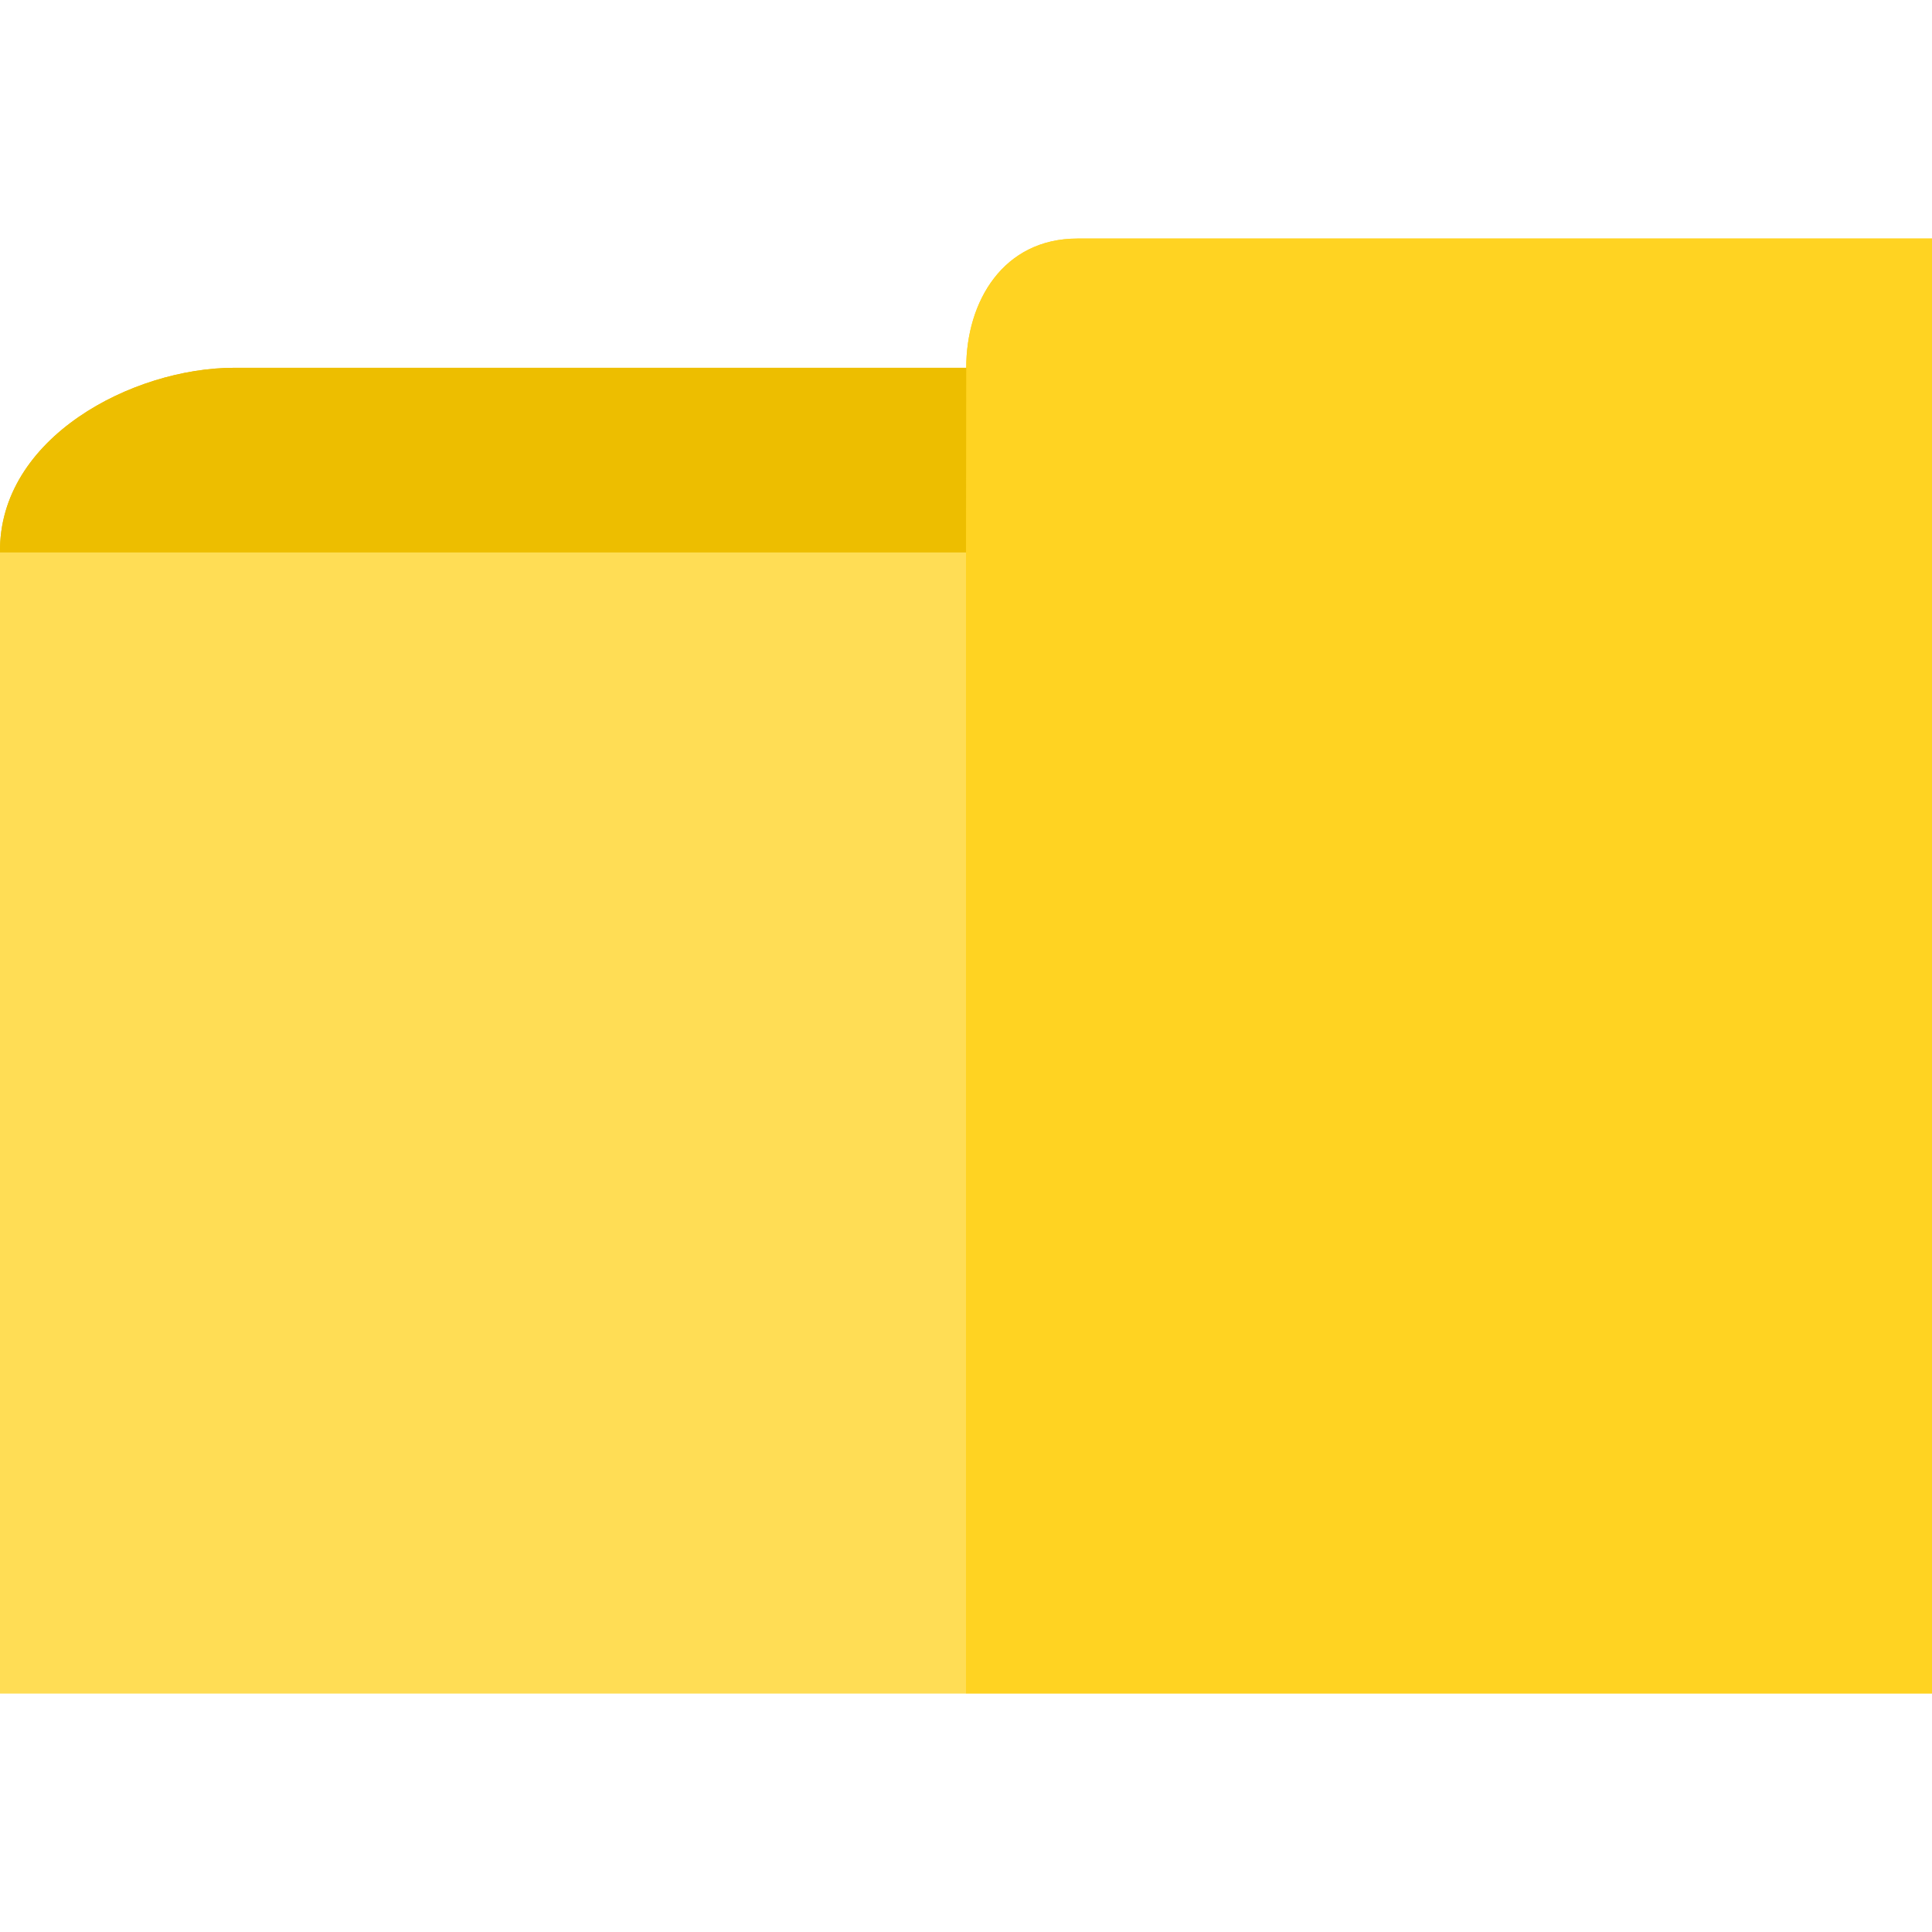 <svg id="Capa_1" enable-background="new 0 0 512.003 512.003" height="512" viewBox="0 0 512.003 512.003" width="512" xmlns="http://www.w3.org/2000/svg"><g><g><path d="m512.003 63.222v385.56h-255.998l-79.17-188.929 79.17-113.447-26.979-17.452.485-22.293 26.553-9.191c0-17.646 9.832-34.248 29.47-34.248h226.469z" fill="#ffd322"/><path d="m256.065 97.47-.06 48.936-18.282 24.596h-225.702l-12.018-24.596c-.4-30.476 35.259-48.936 62.024-48.936z" fill="#edbe00"/><path d="m.003 146.406h256.002v302.376h-256.002z" fill="#fd5"/></g><g><path d="m512.003 63.222v385.56h-255.998l-79.17-188.929 79.17-113.447-26.979-17.452.485-22.293 26.553-9.191c0-17.646 9.832-34.248 29.47-34.248h226.469z" fill="#ffd322"/><path d="m256.065 97.47-.06 48.936-18.282 24.596h-225.702l-12.018-24.596c-.4-30.476 35.259-48.936 62.024-48.936z" fill="#edbe00"/><path d="m.003 146.406h256.002v302.376h-256.002z" fill="#fd5"/></g></g></svg>